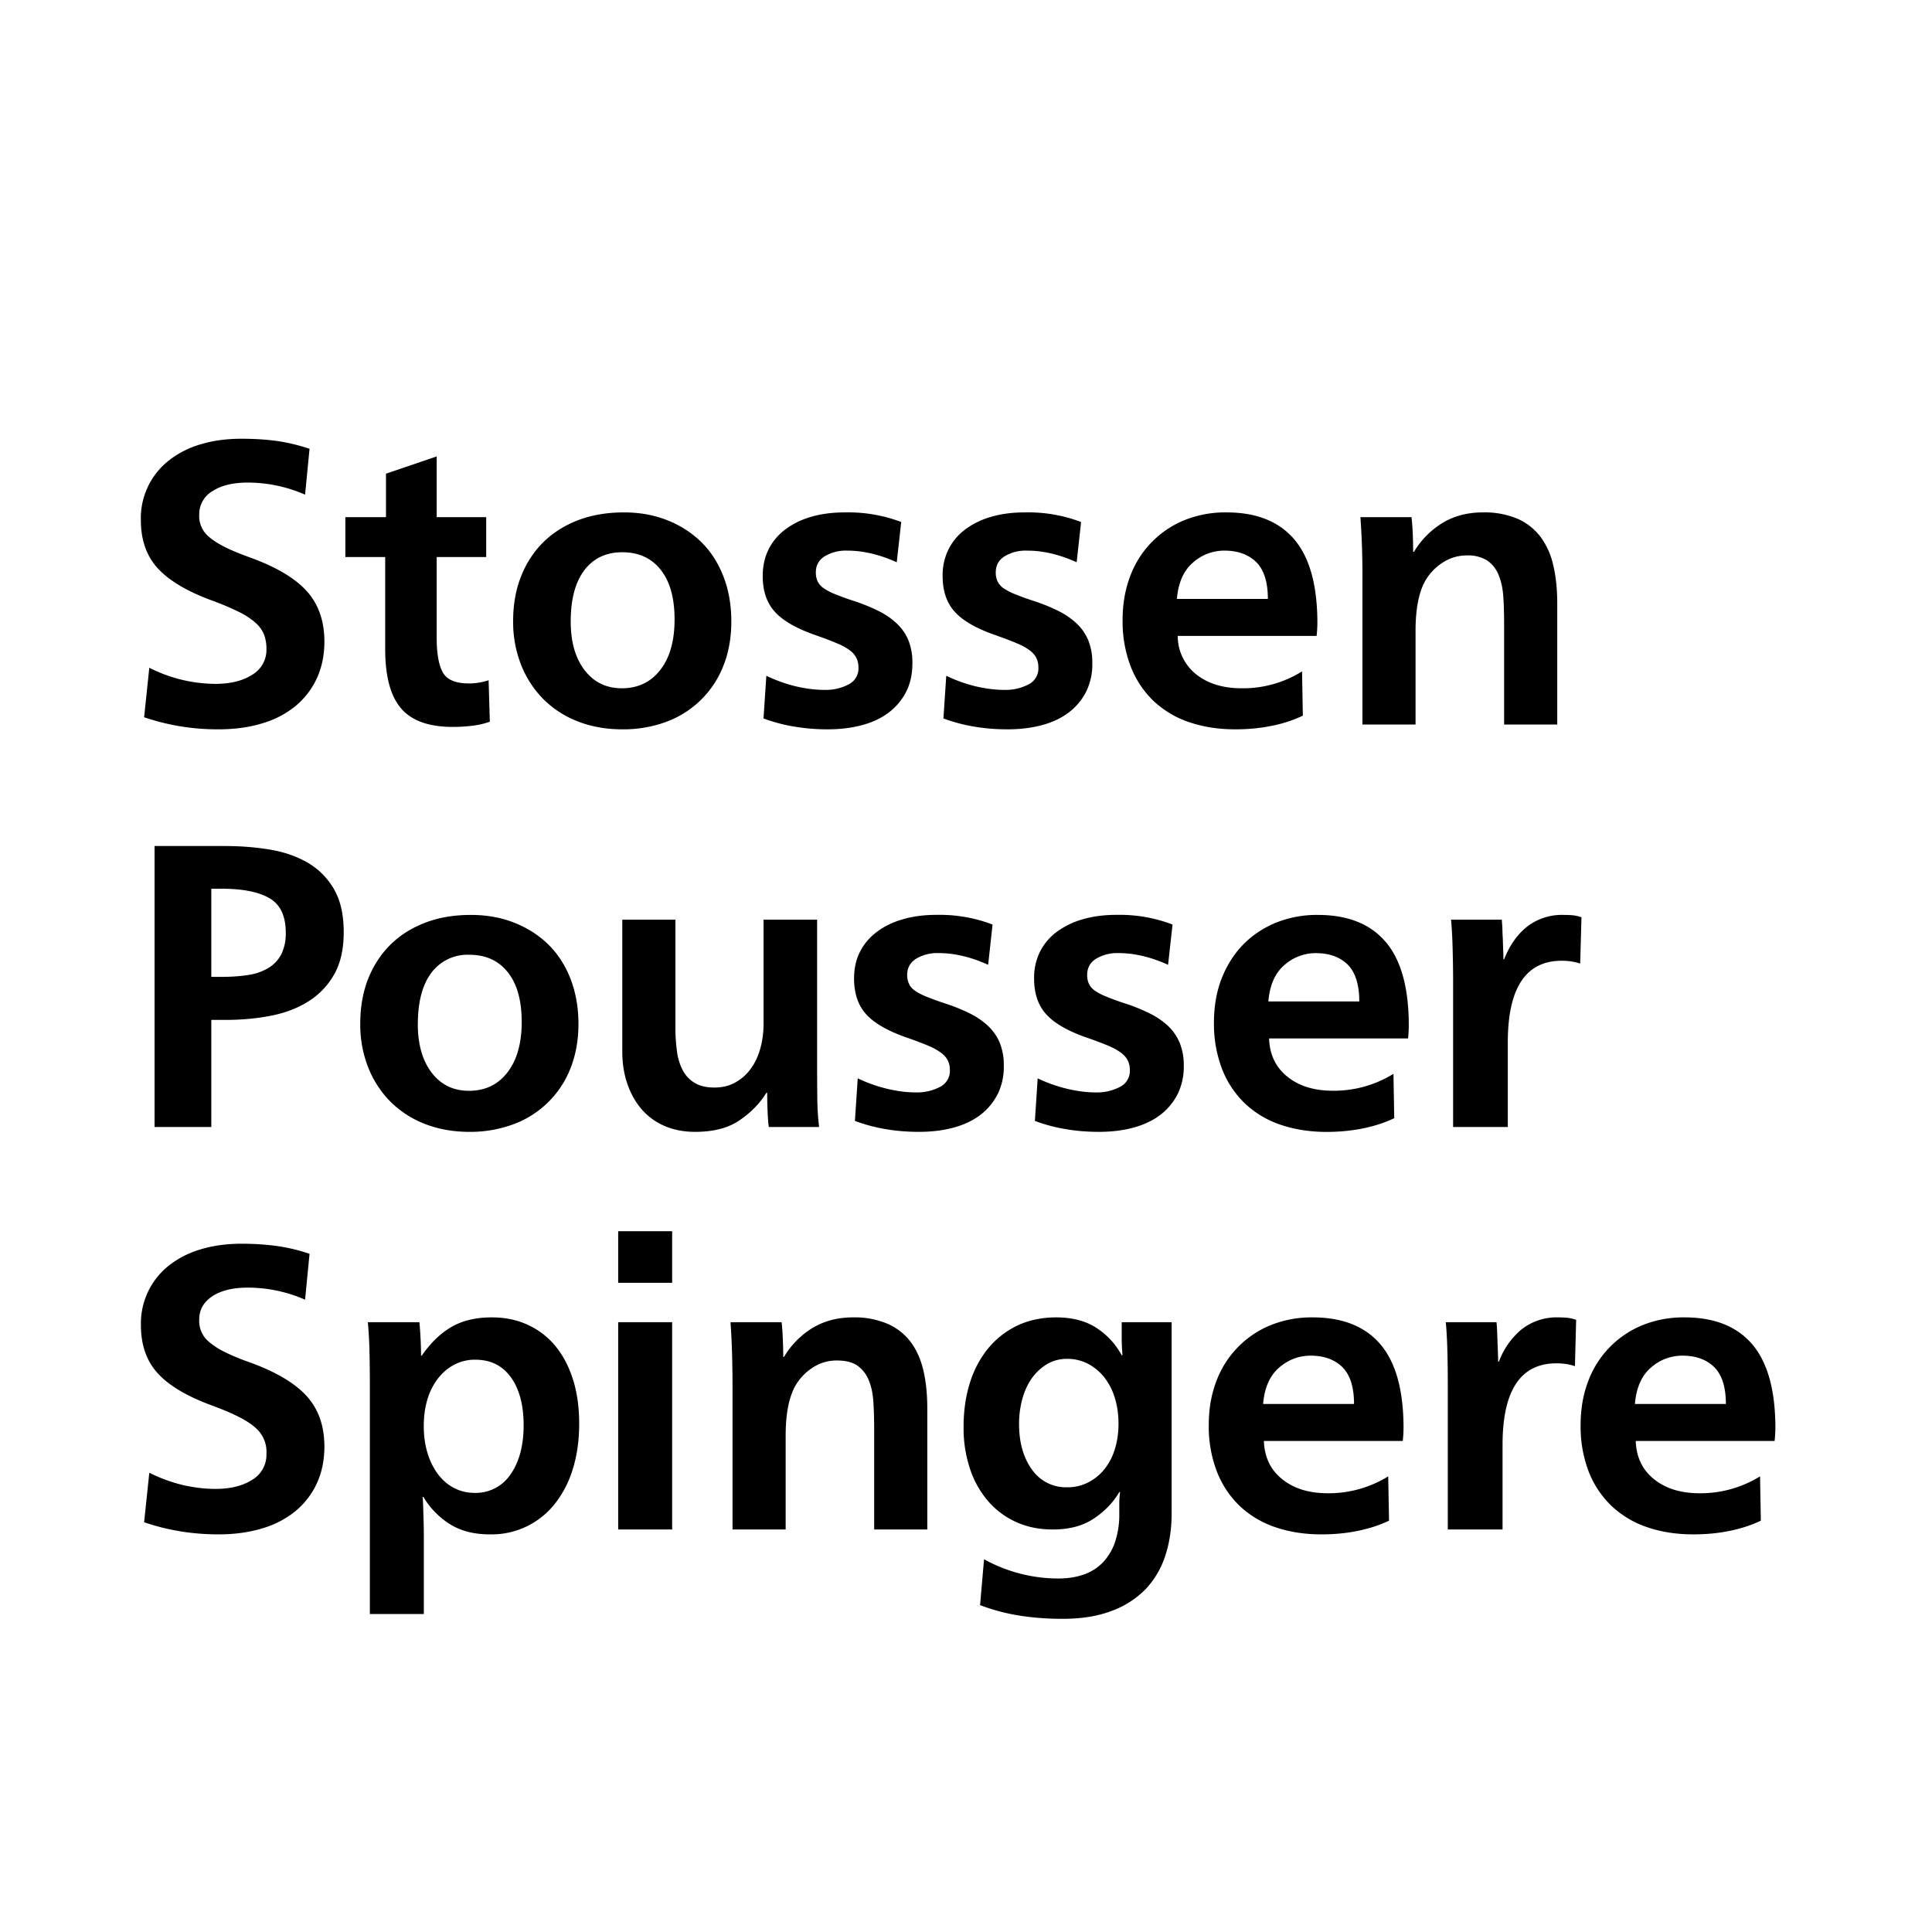 <svg xml:space="preserve" viewBox="0 0 32 32" xmlns="http://www.w3.org/2000/svg"><g id="icon">
  <path fill="currentColor" d="M2.613 9.413c-.187-.204-.28-.47-.28-.8a1.213 1.213 0 0 1 .46-.983 1.55 1.55 0 0 1 .527-.27c.204-.062.431-.093.68-.093.209 0 .402.012.58.036.178.025.36.068.547.13l-.074.76a2.364 2.364 0 0 0-.947-.2c-.249 0-.445.048-.59.144a.44.44 0 0 0-.216.383.44.44 0 0 0 .16.37c.062.055.147.111.257.167.109.055.25.114.423.176.431.156.744.341.94.557.195.216.293.495.293.837 0 .222-.041.423-.123.603-.082.18-.2.333-.35.46a1.559 1.559 0 0 1-.554.29c-.217.067-.46.1-.726.1a3.77 3.77 0 0 1-1.233-.2l.086-.82a2.444 2.444 0 0 0 1.093.267c.25 0 .453-.05.61-.15a.478.478 0 0 0 .237-.43.653.653 0 0 0-.04-.237.529.529 0 0 0-.143-.197 1.256 1.256 0 0 0-.277-.18 4.543 4.543 0 0 0-.44-.186c-.413-.151-.713-.33-.9-.534zm3.767 1.334c0 .453.087.782.263.986.175.205.461.307.856.307.116 0 .226-.007.33-.02.105-.013.2-.036.284-.067l-.02-.686a1.038 1.038 0 0 1-.327.053c-.217 0-.361-.06-.43-.18-.068-.12-.103-.311-.103-.574v-1.34h.82v-.66h-.82V7.56l-.84.286v.72H5.72v.66h.66v1.52zm2.253.27a1.94 1.94 0 0 1-.134-.73c0-.276.045-.525.134-.747.089-.222.213-.411.374-.567.159-.155.352-.275.576-.36.224-.084.474-.126.75-.126.262 0 .502.043.72.13.218.086.405.207.564.363.157.155.28.346.366.57.087.225.13.472.13.744 0 .266-.043.51-.13.73a1.612 1.612 0 0 1-.943.93 2.048 2.048 0 0 1-.734.126c-.266 0-.511-.044-.733-.13a1.644 1.644 0 0 1-.57-.367 1.685 1.685 0 0 1-.37-.566zm.82-.723c0 .337.076.606.23.806.153.2.359.3.616.3.267 0 .48-.101.637-.304.158-.201.237-.48.237-.836s-.077-.63-.23-.823c-.153-.194-.366-.29-.637-.29-.266 0-.475.098-.626.296s-.227.481-.227.85zm4.093.24c.138.048.25.092.337.13a.908.908 0 0 1 .204.116.35.35 0 0 1 .102.127c.02.044.03.096.03.153a.295.295 0 0 1-.166.277.816.816 0 0 1-.393.09c-.152 0-.308-.02-.47-.057a2.457 2.457 0 0 1-.497-.177l-.047.707c.17.062.342.108.517.136a3.3 3.3 0 0 0 .543.044c.21 0 .4-.023.574-.07.173-.046.32-.117.443-.21.122-.094.217-.208.287-.344.068-.135.102-.291.102-.469a.989.989 0 0 0-.065-.38.808.808 0 0 0-.194-.28 1.242 1.242 0 0 0-.307-.21 2.995 2.995 0 0 0-.406-.164 4.541 4.541 0 0 1-.303-.11.936.936 0 0 1-.194-.1.297.297 0 0 1-.1-.113.346.346 0 0 1-.03-.15c0-.115.049-.205.147-.266a.683.683 0 0 1 .373-.094c.262 0 .535.064.82.193l.074-.667a2.477 2.477 0 0 0-.934-.159c-.205 0-.39.024-.557.073a1.31 1.31 0 0 0-.43.21c-.12.091-.212.201-.276.33s-.097.276-.097.44c0 .254.07.455.21.603.14.15.374.28.703.39zm2.98 0c.138.048.25.092.337.13a.916.916 0 0 1 .203.116c.049.04.084.082.103.127.021.044.03.096.03.153a.293.293 0 0 1-.166.277.816.816 0 0 1-.394.09c-.15 0-.307-.02-.47-.057a2.457 2.457 0 0 1-.496-.177l-.047.707c.17.062.341.108.517.136.176.03.357.044.543.044.209 0 .4-.023.573-.07.173-.046.322-.117.444-.21a.993.993 0 0 0 .287-.344 1.02 1.02 0 0 0 .102-.469.988.988 0 0 0-.066-.38.823.823 0 0 0-.193-.28 1.271 1.271 0 0 0-.307-.21 2.995 2.995 0 0 0-.406-.164 4.68 4.68 0 0 1-.304-.11.979.979 0 0 1-.194-.1.299.299 0 0 1-.099-.113.337.337 0 0 1-.03-.15c0-.115.049-.205.146-.266a.683.683 0 0 1 .374-.094c.262 0 .535.064.82.193l.073-.667a2.466 2.466 0 0 0-.933-.159c-.205 0-.39.024-.556.073a1.33 1.33 0 0 0-.431.21.931.931 0 0 0-.276.33.96.96 0 0 0-.097.44c0 .254.07.455.21.603.14.15.374.28.703.39zm3.934 1.546c-.28 0-.536-.04-.767-.12a1.6 1.6 0 0 1-.59-.353 1.592 1.592 0 0 1-.376-.57 2.084 2.084 0 0 1-.133-.77c0-.258.04-.496.122-.714a1.603 1.603 0 0 1 .893-.934 1.81 1.81 0 0 1 .705-.132c.497 0 .872.15 1.126.45.253.3.38.76.38 1.383a2.082 2.082 0 0 1-.013.213h-2.3a.81.81 0 0 0 .303.634c.194.155.445.233.756.233a1.839 1.839 0 0 0 1-.28l.013.734a2.192 2.192 0 0 1-.506.166c-.19.04-.396.06-.613.06zm-.967-2.16H21c0-.28-.065-.483-.193-.61-.13-.126-.304-.19-.527-.19a.777.777 0 0 0-.523.2c-.154.133-.241.334-.264.6zm5.144-.634a.541.541 0 0 1 .186.24c.042.103.068.224.077.364.009.14.013.292.013.456V12h.88v-2c0-.231-.02-.44-.064-.627a1.245 1.245 0 0 0-.21-.477.966.966 0 0 0-.382-.303 1.407 1.407 0 0 0-.577-.106c-.25 0-.47.057-.66.17a1.404 1.404 0 0 0-.48.483h-.014a8.5 8.5 0 0 0-.006-.297 4.02 4.02 0 0 0-.021-.277h-.846a13.604 13.604 0 0 1 .033 1.067V12h.88v-1.553c0-.343.049-.61.146-.8a.872.872 0 0 1 .295-.323.716.716 0 0 1 .406-.124.6.6 0 0 1 .344.086zM5.533 14.73c.107.185.16.421.16.71 0 .28-.052.512-.157.697-.104.184-.245.333-.423.446s-.385.194-.623.24c-.238.047-.49.07-.757.07H3.5v1.774h-.94v-4.654h1.173c.258 0 .506.02.744.06.237.04.446.114.627.22.18.107.322.253.43.437zm-.8.717c0-.276-.09-.466-.27-.57-.18-.105-.445-.157-.796-.157H3.5v1.46h.167c.16 0 .305-.01.437-.03a.913.913 0 0 0 .336-.114.576.576 0 0 0 .217-.226.77.77 0 0 0 .076-.363zM6.1 17.684a1.94 1.94 0 0 1-.133-.73c0-.276.045-.525.133-.748.09-.222.214-.41.374-.566.16-.156.352-.275.576-.36.225-.085.475-.126.75-.126.262 0 .503.043.72.13.218.086.406.207.564.362.158.156.28.346.367.57.086.225.13.473.13.744 0 .267-.044.51-.13.73a1.612 1.612 0 0 1-.944.93 2.048 2.048 0 0 1-.734.127c-.266 0-.51-.044-.733-.13a1.655 1.655 0 0 1-.57-.367 1.685 1.685 0 0 1-.37-.566zm.82-.724c0 .338.077.606.23.807.153.2.36.3.617.3.267 0 .48-.1.637-.304.157-.202.237-.48.237-.837 0-.355-.077-.63-.23-.822-.154-.194-.366-.29-.638-.29a.744.744 0 0 0-.626.296c-.15.198-.226.481-.226.85zm5.774 1.14h.013c0 .116.003.222.007.317.004.096.01.18.02.25h.833a4.31 4.31 0 0 1-.03-.48 49.245 49.245 0 0 1-.003-.54v-2.414h-.887v1.714c0 .146-.017.285-.053.416-.036.132-.09.245-.16.34a.78.78 0 0 1-.257.227c-.1.056-.214.083-.343.083s-.236-.023-.32-.073a.521.521 0 0 1-.2-.203.913.913 0 0 1-.1-.314 2.886 2.886 0 0 1-.027-.41v-1.78h-.88v2.181c0 .2.029.382.087.547.058.164.139.305.243.423.105.117.231.207.38.27.149.062.314.093.497.093.302 0 .547-.063.733-.19.187-.127.336-.278.447-.457zm3.83.024a1.02 1.02 0 0 0 .102-.47.988.988 0 0 0-.066-.38.823.823 0 0 0-.193-.28 1.271 1.271 0 0 0-.307-.21 2.996 2.996 0 0 0-.406-.164 4.68 4.68 0 0 1-.304-.11c-.082-.033-.147-.067-.194-.1s-.08-.07-.099-.113a.337.337 0 0 1-.031-.15c0-.116.05-.205.147-.267a.683.683 0 0 1 .374-.094c.262 0 .535.065.82.194l.073-.667a2.466 2.466 0 0 0-.933-.16c-.205 0-.39.025-.556.074-.168.048-.311.119-.43.21-.121.091-.213.201-.278.33s-.097.275-.097.44c0 .253.07.454.21.603.14.149.375.28.704.39.138.049.25.092.337.13a.97.97 0 0 1 .203.117c.048.04.084.082.103.127.021.044.03.095.03.153a.294.294 0 0 1-.167.277.816.816 0 0 1-.393.09c-.15 0-.307-.02-.47-.058a2.494 2.494 0 0 1-.496-.175l-.047.705c.169.063.341.108.516.137.176.03.358.044.544.044.208 0 .4-.023.573-.07s.322-.117.444-.21a.999.999 0 0 0 .286-.343zm2.824-1.13a1.271 1.271 0 0 0-.308-.21 2.996 2.996 0 0 0-.406-.164 4.68 4.68 0 0 1-.303-.11.979.979 0 0 1-.194-.1.299.299 0 0 1-.1-.113.337.337 0 0 1-.03-.15c0-.116.049-.205.147-.267a.683.683 0 0 1 .373-.094c.262 0 .535.065.82.194l.074-.667a2.466 2.466 0 0 0-.934-.16c-.204 0-.39.025-.556.074a1.33 1.33 0 0 0-.431.21.931.931 0 0 0-.276.33.96.96 0 0 0-.096.44c0 .253.069.454.21.603.139.149.373.28.702.39.138.049.25.092.338.13a.97.97 0 0 1 .203.117c.048.04.083.082.103.127.02.044.03.095.03.153a.294.294 0 0 1-.167.277.816.816 0 0 1-.393.09c-.151 0-.308-.02-.47-.058a2.494 2.494 0 0 1-.497-.175l-.046.705c.169.063.34.108.517.137.175.03.356.044.543.044.208 0 .4-.023.572-.07s.322-.117.444-.21a.999.999 0 0 0 .287-.343 1.02 1.02 0 0 0 .103-.47.988.988 0 0 0-.067-.38.823.823 0 0 0-.192-.28zm3.606-1.39c.253.3.38.76.38 1.383a2.08 2.08 0 0 1-.012.213H21.02c.009.267.11.478.303.633.194.157.446.233.757.233a1.875 1.875 0 0 0 1-.28l.013.735c-.146.07-.315.126-.507.167-.19.039-.396.06-.613.06-.28 0-.535-.041-.767-.12a1.602 1.602 0 0 1-.59-.355 1.58 1.58 0 0 1-.376-.57 2.084 2.084 0 0 1-.133-.77c0-.257.04-.495.122-.713.084-.217.2-.406.35-.563.152-.158.333-.281.544-.37a1.81 1.81 0 0 1 .704-.133c.498 0 .873.15 1.126.45zm-.44.983c0-.28-.065-.483-.192-.61-.13-.127-.305-.19-.528-.19a.777.777 0 0 0-.523.2c-.154.133-.241.333-.263.6h1.506zm3.537-1.427a1.566 1.566 0 0 0-.15-.006.94.94 0 0 0-.61.196c-.163.131-.288.31-.377.537h-.013c0-.045-.001-.097-.004-.157l-.006-.18c-.003-.06-.006-.118-.007-.173a2.841 2.841 0 0 0-.01-.144h-.84c.013.143.022.303.026.48.005.178.008.358.008.54v2.414h.906v-1.4c0-.902.297-1.354.893-1.354.11 0 .214.016.306.047l.021-.767a.598.598 0 0 0-.143-.033zM4.14 22.566a3.705 3.705 0 0 1-.423-.175 1.25 1.25 0 0 1-.257-.167.445.445 0 0 1-.16-.37c0-.16.072-.288.217-.384.144-.095.34-.143.59-.143a2.364 2.364 0 0 1 .946.2l.074-.76c-.187-.063-.37-.106-.547-.13S4.21 20.6 4 20.6c-.249 0-.476.032-.68.094a1.56 1.56 0 0 0-.526.27 1.221 1.221 0 0 0-.46.983c0 .329.092.596.28.8.186.205.486.382.899.533.178.066.325.129.44.187.116.058.208.118.277.18a.524.524 0 0 1 .183.434.48.48 0 0 1-.237.43c-.157.1-.36.15-.61.15-.164 0-.337-.02-.52-.06a2.59 2.59 0 0 1-.573-.208l-.086.82c.386.133.797.201 1.233.201.267 0 .509-.034.726-.1a1.56 1.56 0 0 0 .554-.29c.15-.127.268-.28.35-.46s.123-.382.123-.603c0-.343-.098-.621-.293-.837-.196-.216-.509-.401-.94-.558zm5.353.29c.067.217.1.458.1.725 0 .27-.034.518-.103.743a1.753 1.753 0 0 1-.297.58 1.333 1.333 0 0 1-1.08.51c-.258 0-.476-.055-.653-.164a1.343 1.343 0 0 1-.447-.456h-.014c.005.035.008.089.01.16l.007.233c.002.084.004.167.004.247v1.299h-.894V22.94c0-.182-.002-.366-.006-.55a7.492 7.492 0 0 0-.027-.49h.854a6.675 6.675 0 0 1 .027.553h.012c.147-.212.312-.371.494-.476.182-.105.404-.157.666-.157.222 0 .424.042.603.127.18.084.333.203.457.356.125.154.22.339.287.554zm-.82.75c0-.333-.07-.597-.21-.792s-.337-.293-.59-.293a.73.73 0 0 0-.35.083.823.823 0 0 0-.27.23 1.056 1.056 0 0 0-.174.346c-.04.134-.06.28-.06.44 0 .16.02.307.06.44.04.134.097.25.17.35.074.1.163.179.267.233.104.056.222.084.35.084a.693.693 0 0 0 .597-.317c.069-.1.121-.217.157-.353.035-.135.053-.286.053-.45zm1.566 1.727h.894V21.9h-.894v3.433zm0-4.086h.894v-.854h-.894v.854zm4.847.983a.967.967 0 0 0-.384-.303 1.391 1.391 0 0 0-.576-.107c-.249 0-.47.058-.66.17a1.398 1.398 0 0 0-.48.484h-.013c0-.089-.003-.188-.007-.297-.004-.11-.012-.2-.02-.277h-.847c.014.187.022.37.027.547.004.178.007.351.007.52v2.366h.88V23.78c0-.343.048-.608.146-.8a.871.871 0 0 1 .293-.322.714.714 0 0 1 .407-.124c.147 0 .261.028.343.086a.54.54 0 0 1 .187.24c.043.102.068.223.077.364.009.14.013.292.013.456v1.653h.88v-2c0-.23-.02-.44-.063-.626s-.112-.345-.21-.477zm3.493-.33h.827v3.166c0 .258-.036.494-.107.707-.071.214-.18.396-.326.55a1.508 1.508 0 0 1-.564.36c-.228.087-.499.13-.81.13-.236 0-.465-.016-.69-.05a3.28 3.28 0 0 1-.676-.177l.066-.76a2.546 2.546 0 0 0 1.227.319c.151 0 .29-.02.413-.062a.809.809 0 0 0 .32-.196.923.923 0 0 0 .207-.338 1.44 1.44 0 0 0 .073-.483v-.173c0-.057.005-.117.013-.18h-.013c-.101.174-.243.32-.423.44s-.405.18-.677.18c-.222 0-.425-.04-.606-.122a1.345 1.345 0 0 1-.467-.348 1.567 1.567 0 0 1-.3-.536 2.124 2.124 0 0 1-.106-.693c0-.267.035-.512.106-.734a1.69 1.69 0 0 1 .306-.573c.135-.16.295-.284.483-.374.19-.088.402-.133.637-.133.267 0 .49.058.667.173.178.116.318.267.42.454h.013c-.009-.107-.013-.202-.013-.287v-.26zm-.053 1.68c0-.15-.02-.292-.06-.422a1.04 1.04 0 0 0-.173-.342.854.854 0 0 0-.27-.226.739.739 0 0 0-.35-.083.643.643 0 0 0-.324.083.857.857 0 0 0-.25.226c-.07.097-.125.211-.163.344a1.567 1.567 0 0 0-.057.427c0 .306.072.558.213.753a.685.685 0 0 0 .588.294.741.741 0 0 0 .342-.08.818.818 0 0 0 .271-.22.988.988 0 0 0 .173-.334c.04-.129.06-.268.06-.42zm4.341-1.31c.253.3.38.761.38 1.384a2.06 2.06 0 0 1-.013.213h-2.3c.009.267.11.478.303.633.194.156.445.233.756.233a1.875 1.875 0 0 0 1-.28l.014.734c-.146.07-.316.127-.507.167-.19.04-.396.06-.613.06-.28 0-.535-.04-.767-.12a1.602 1.602 0 0 1-.59-.354 1.58 1.58 0 0 1-.376-.57 2.081 2.081 0 0 1-.133-.77c0-.258.04-.496.122-.713a1.605 1.605 0 0 1 .893-.934 1.81 1.81 0 0 1 .705-.133c.497 0 .872.15 1.126.45zm-.44.984c0-.28-.065-.483-.193-.61-.13-.127-.304-.19-.527-.19-.195 0-.37.067-.523.2s-.241.333-.263.6h1.506zm3.387-1.434a.94.94 0 0 0-.61.197 1.26 1.26 0 0 0-.377.536h-.013c0-.044-.002-.096-.004-.156l-.007-.18-.006-.173a2.872 2.872 0 0 0-.01-.144h-.84c.013.143.022.303.026.48.005.179.007.358.007.54v2.413h.907v-1.4c0-.902.297-1.352.893-1.352.11 0 .213.015.306.047l.02-.767a.6.6 0 0 0-.142-.034 1.813 1.813 0 0 0-.15-.007zm3.592 1.834a2.06 2.06 0 0 1-.013.213h-2.3c.009.267.11.478.303.633.194.156.445.233.756.233a1.875 1.875 0 0 0 1-.28l.013.734c-.145.07-.315.127-.506.167-.19.04-.396.06-.613.06-.28 0-.536-.04-.767-.12a1.602 1.602 0 0 1-.59-.354 1.58 1.58 0 0 1-.377-.57 2.081 2.081 0 0 1-.132-.77c0-.258.04-.496.122-.713a1.605 1.605 0 0 1 .893-.934 1.81 1.81 0 0 1 .705-.133c.497 0 .872.15 1.126.45.253.3.38.761.38 1.384zm-.82-.4c0-.28-.065-.483-.193-.61-.13-.127-.304-.19-.527-.19a.78.78 0 0 0-.524.2c-.153.132-.24.333-.263.6h1.507z"/>
</g></svg>
